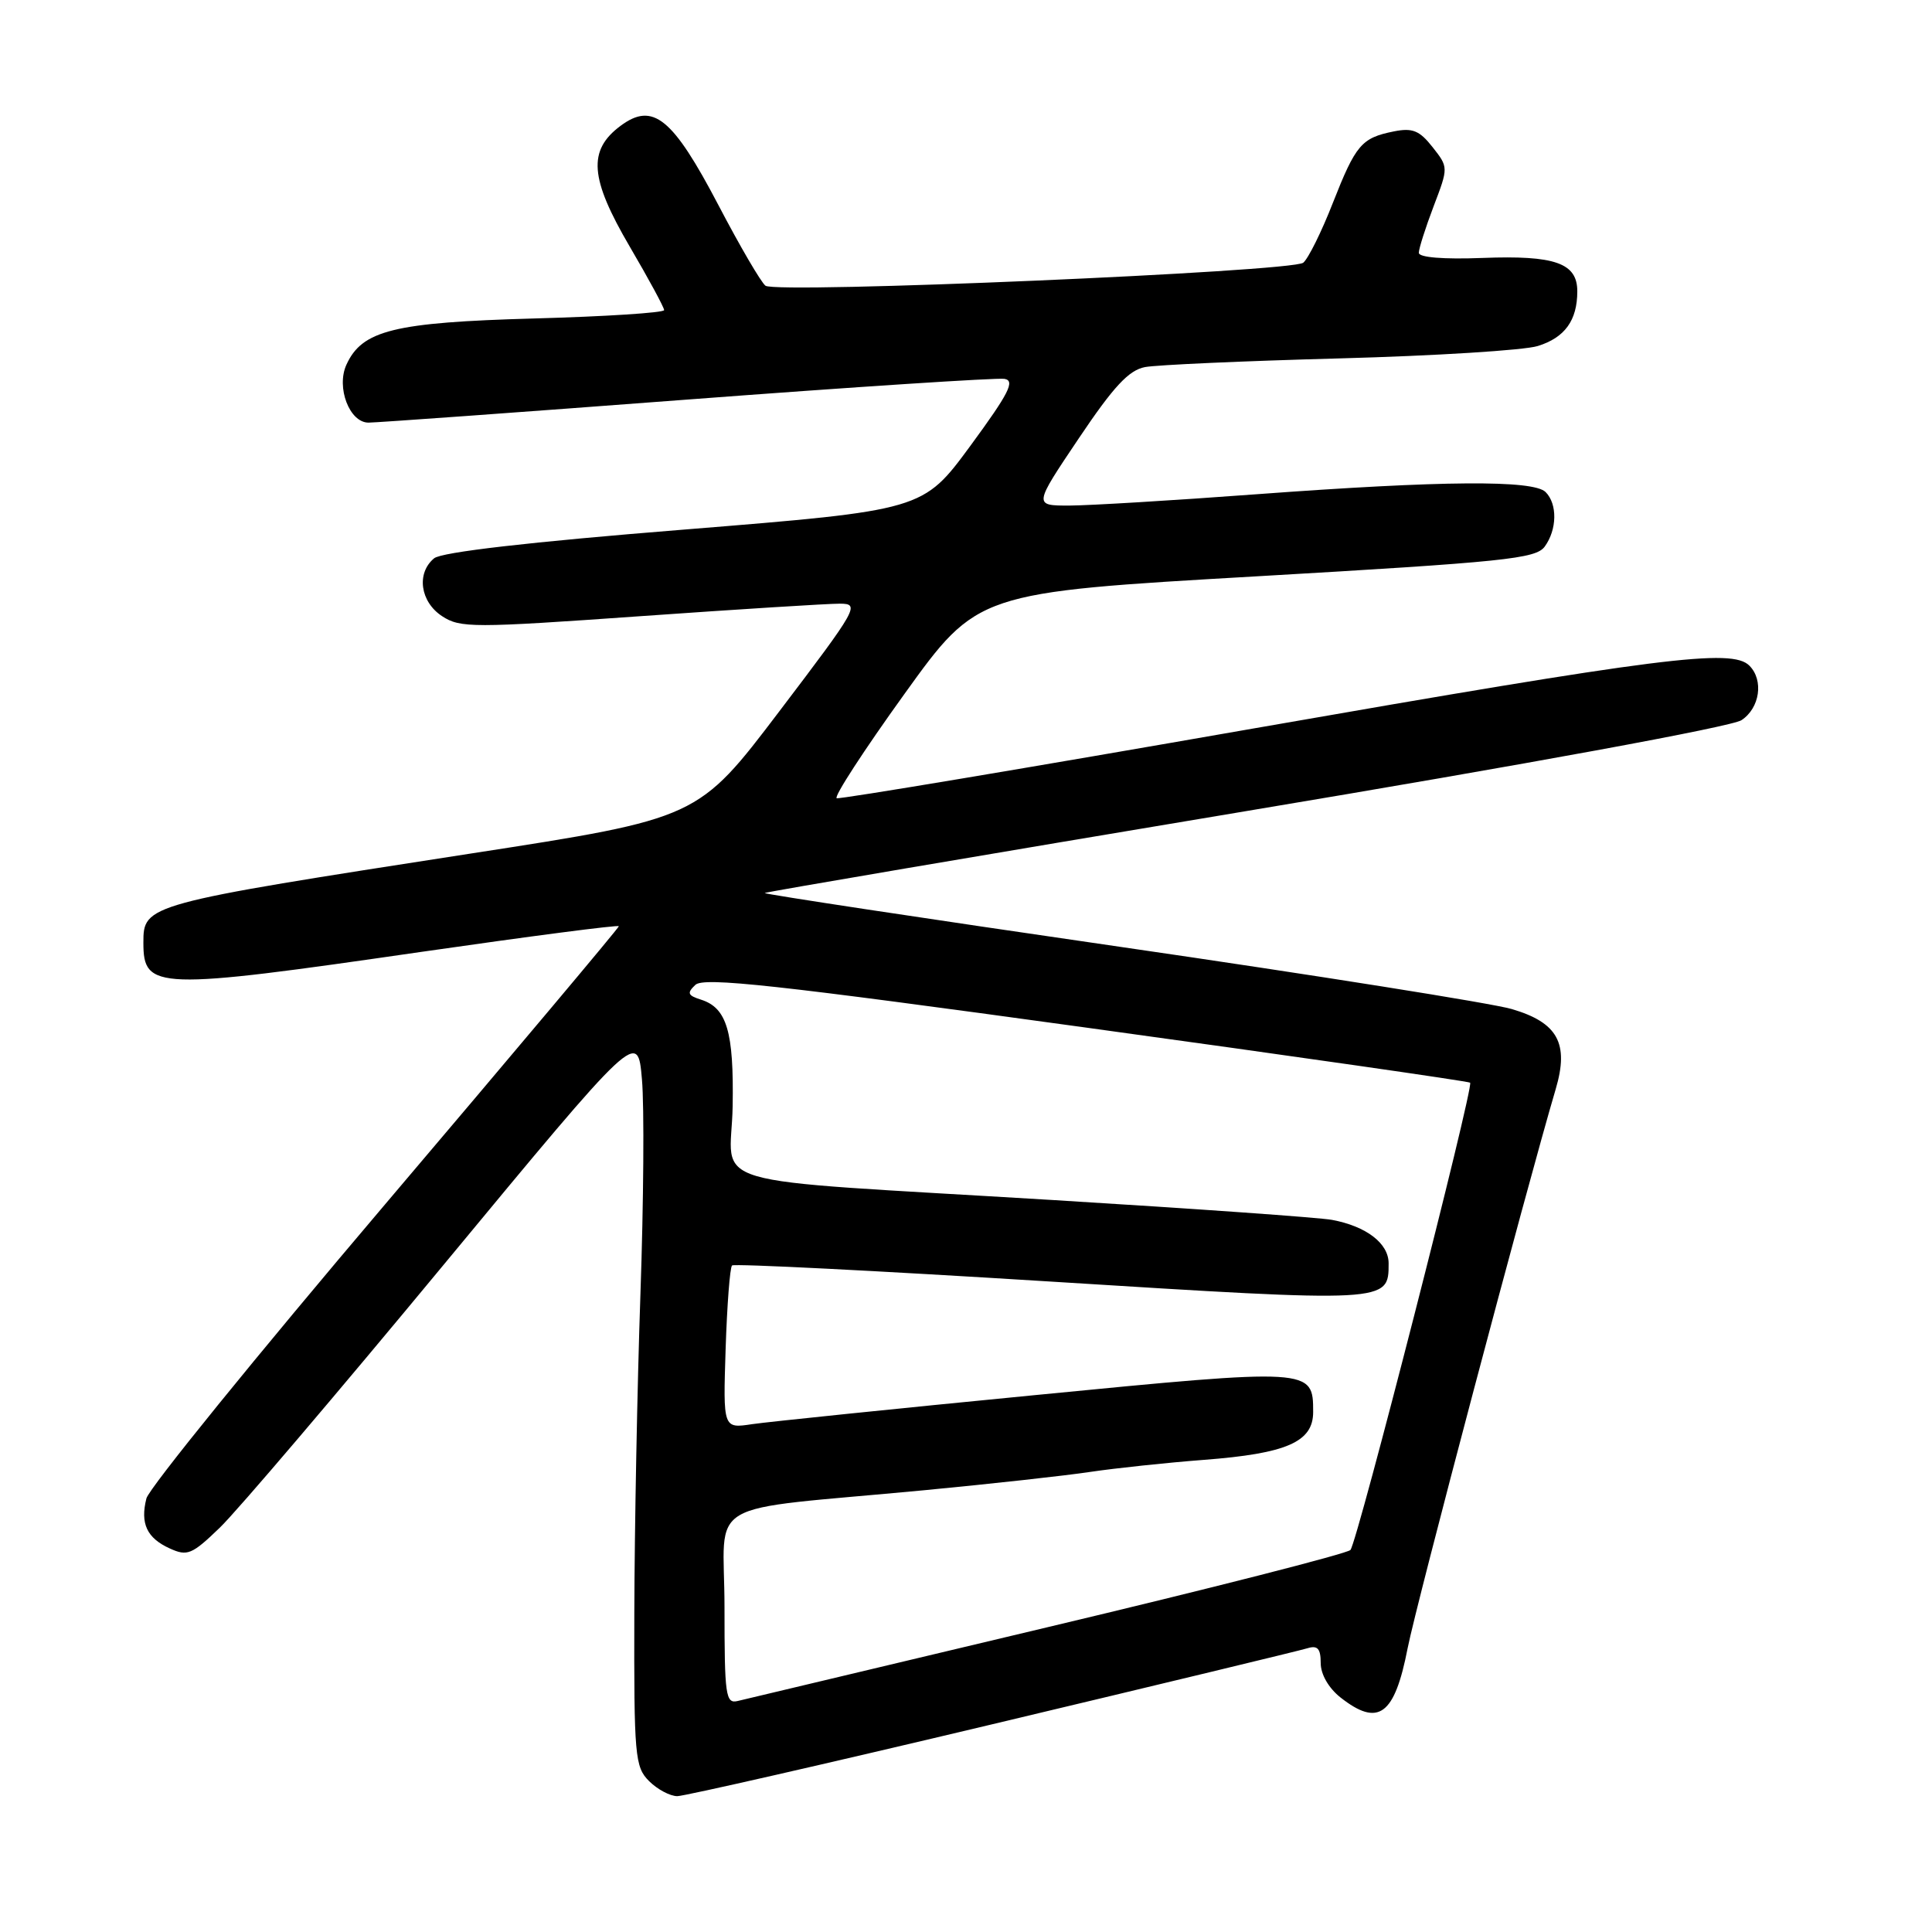 <?xml version="1.0" encoding="UTF-8" standalone="no"?>
<!DOCTYPE svg PUBLIC "-//W3C//DTD SVG 1.1//EN" "http://www.w3.org/Graphics/SVG/1.1/DTD/svg11.dtd" >
<svg xmlns="http://www.w3.org/2000/svg" xmlns:xlink="http://www.w3.org/1999/xlink" version="1.1" viewBox="0 0 256 256">
 <g >
 <path fill="currentColor"
d=" M 131.50 228.47 C 153.50 223.23 172.29 218.70 173.25 218.40 C 174.59 217.99 175.00 218.45 175.00 220.36 C 175.00 221.86 176.05 223.68 177.63 224.93 C 182.65 228.87 184.79 227.30 186.52 218.39 C 187.66 212.57 202.23 157.55 206.14 144.31 C 207.93 138.25 206.41 135.49 200.30 133.70 C 197.66 132.93 174.26 129.21 148.29 125.44 C 122.32 121.67 101.19 118.47 101.33 118.33 C 101.47 118.19 130.14 113.32 165.04 107.49 C 202.56 101.23 229.41 96.30 230.75 95.43 C 233.19 93.83 233.73 90.13 231.80 88.20 C 229.49 85.89 220.24 87.07 166.13 96.52 C 136.16 101.76 111.29 105.92 110.87 105.77 C 110.44 105.62 114.47 99.42 119.81 92.00 C 129.52 78.50 129.52 78.50 166.44 76.37 C 199.43 74.46 203.49 74.04 204.68 72.43 C 206.33 70.17 206.38 66.78 204.80 65.20 C 203.18 63.58 191.12 63.67 166.50 65.49 C 155.50 66.31 144.35 66.98 141.72 66.99 C 136.95 67.00 136.95 67.00 142.94 58.09 C 147.56 51.21 149.57 49.05 151.72 48.64 C 153.25 48.35 164.85 47.83 177.50 47.49 C 190.15 47.15 201.97 46.41 203.76 45.85 C 207.35 44.74 209.00 42.45 209.00 38.60 C 209.00 34.85 206.05 33.81 196.43 34.18 C 191.26 34.38 188.00 34.11 188.00 33.50 C 188.00 32.95 188.88 30.18 189.96 27.34 C 191.93 22.17 191.93 22.17 189.82 19.49 C 188.09 17.29 187.16 16.92 184.70 17.41 C 180.40 18.27 179.65 19.16 176.60 26.91 C 175.11 30.73 173.34 34.28 172.69 34.81 C 171.18 36.02 102.87 38.94 101.43 37.86 C 100.84 37.41 98.04 32.62 95.21 27.21 C 89.13 15.60 86.52 13.48 82.23 16.67 C 77.86 19.92 78.14 23.62 83.44 32.67 C 85.95 36.95 88.00 40.74 88.00 41.09 C 88.00 41.44 80.24 41.94 70.75 42.20 C 52.20 42.72 47.98 43.76 45.90 48.33 C 44.53 51.34 46.31 56.00 48.83 56.00 C 49.87 56.00 68.85 54.63 91.01 52.95 C 113.17 51.27 132.10 50.04 133.09 50.20 C 134.54 50.44 133.71 52.08 128.59 59.06 C 122.30 67.61 122.30 67.61 90.67 70.17 C 70.10 71.82 58.51 73.16 57.52 73.98 C 55.15 75.95 55.67 79.73 58.57 81.64 C 60.98 83.22 62.63 83.22 84.82 81.65 C 97.84 80.73 109.76 79.98 111.29 79.99 C 113.98 80.00 113.67 80.55 103.29 94.22 C 92.50 108.44 92.50 108.44 62.50 113.08 C 19.18 119.79 19.00 119.84 19.00 124.92 C 19.00 131.16 20.66 131.22 55.75 126.14 C 70.19 124.06 82.00 122.52 82.00 122.73 C 82.00 122.94 68.05 139.53 51.01 159.60 C 33.96 179.68 19.74 197.20 19.40 198.55 C 18.56 201.88 19.46 203.80 22.50 205.18 C 24.83 206.24 25.43 205.99 29.13 202.42 C 31.37 200.27 44.75 184.55 58.85 167.51 C 84.50 136.52 84.50 136.52 85.06 143.01 C 85.38 146.58 85.28 159.40 84.86 171.50 C 84.44 183.60 84.08 202.61 84.05 213.75 C 84.00 232.70 84.13 234.13 86.00 236.00 C 87.10 237.10 88.79 238.00 89.75 238.00 C 90.71 237.99 109.50 233.71 131.50 228.47 Z  M 96.00 212.98 C 96.00 198.27 92.53 200.30 122.50 197.46 C 131.30 196.62 141.20 195.53 144.50 195.03 C 147.80 194.54 154.55 193.82 159.50 193.44 C 170.50 192.60 174.00 191.07 174.00 187.10 C 174.00 181.28 173.91 181.27 137.14 184.86 C 118.64 186.66 101.77 188.40 99.65 188.71 C 95.81 189.29 95.81 189.29 96.15 178.72 C 96.34 172.91 96.72 167.95 97.00 167.68 C 97.28 167.42 116.24 168.38 139.15 169.81 C 184.08 172.62 184.00 172.63 184.00 167.40 C 184.00 164.75 181.05 162.49 176.50 161.64 C 174.85 161.33 158.20 160.15 139.50 159.01 C 91.67 156.10 96.89 157.63 97.08 146.59 C 97.25 136.69 96.31 133.55 92.89 132.46 C 91.12 131.90 91.00 131.58 92.14 130.50 C 93.25 129.45 102.61 130.47 143.98 136.17 C 171.74 139.99 194.61 143.28 194.80 143.46 C 195.32 143.98 179.85 204.38 178.94 205.38 C 178.50 205.86 160.45 210.47 138.82 215.61 C 117.19 220.76 98.71 225.16 97.75 225.39 C 96.15 225.78 96.00 224.70 96.00 212.98 Z "/>
</g>
</svg>